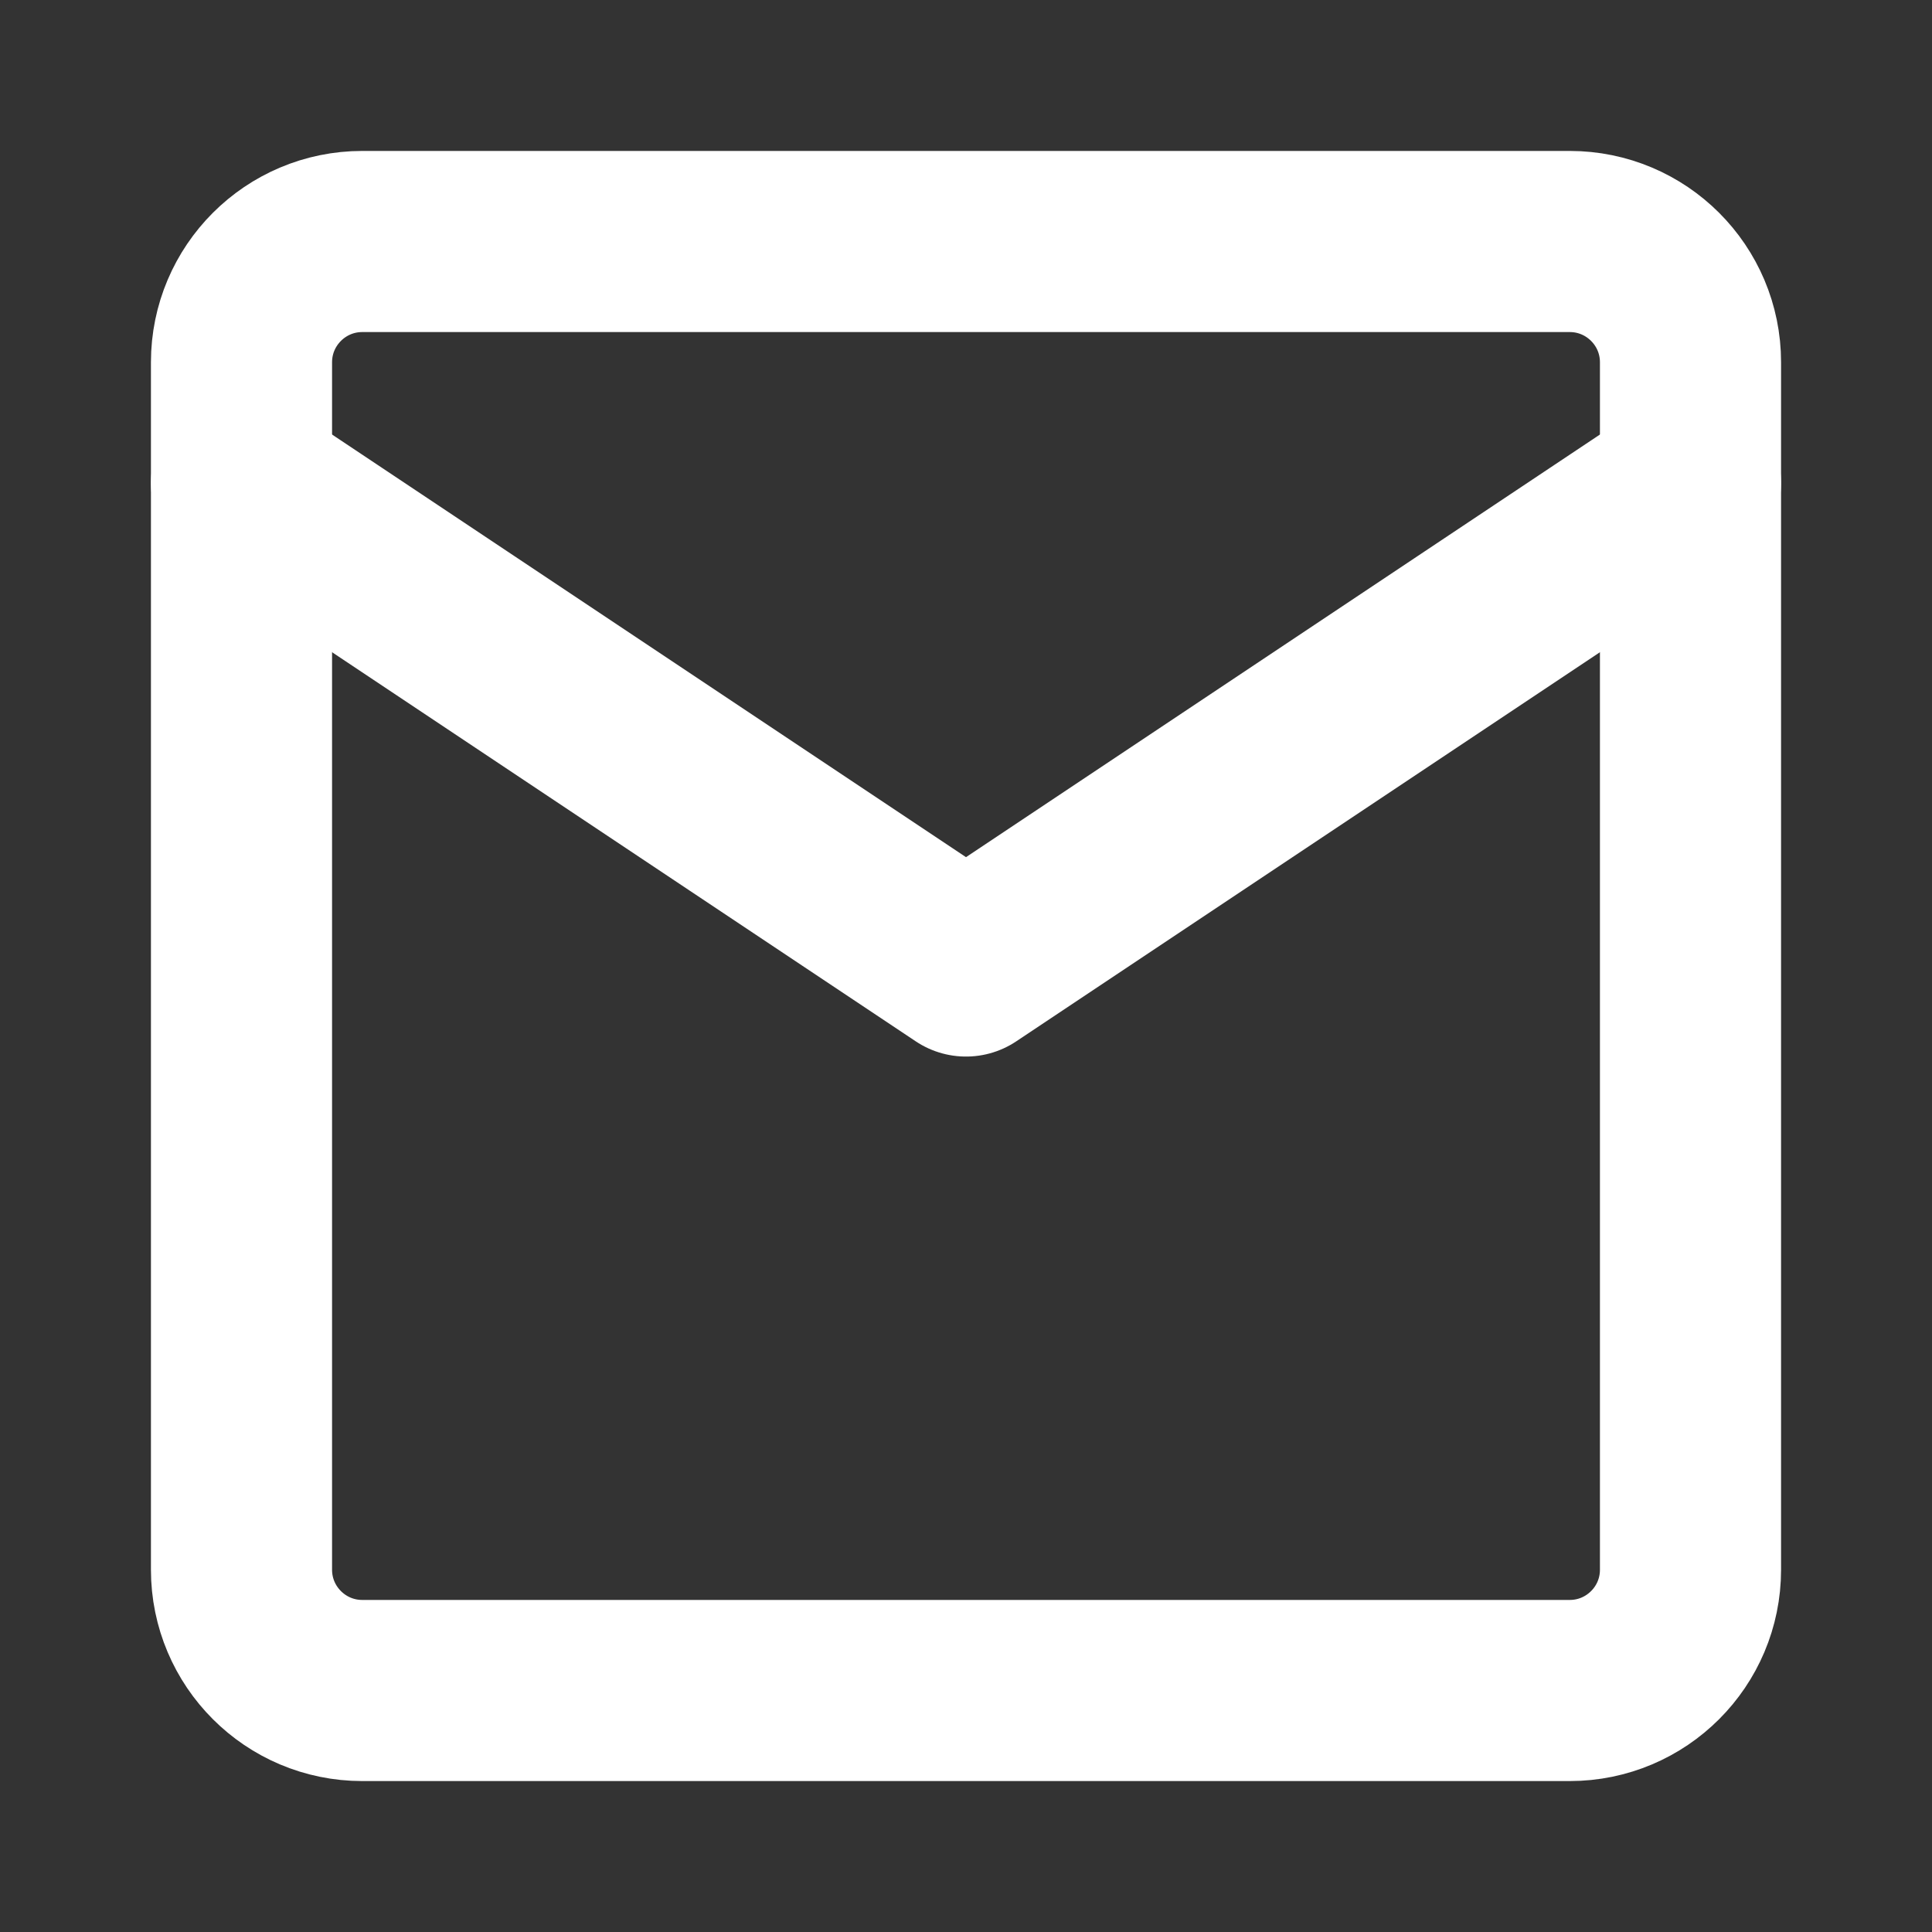<svg width="16" height="16" viewBox="0 0 16 16" fill="none" xmlns="http://www.w3.org/2000/svg">
  <rect x="0" y="0" width="16" height="16" fill="#333333" stroke="none"/>
  <path d="M2 3C2 2.448 2.448 2 3 2H13C13.552 2 14 2.448 14 3V13C14 13.552 13.552 14 13 14H3C2.448 14 2 13.552 2 13V3Z" stroke="white" stroke-width="1.5"/>
  <path d="M2 4L8 8L14 4" fill="none" stroke="white" stroke-width="1.5" stroke-linecap="round" stroke-linejoin="round"/>
</svg>
